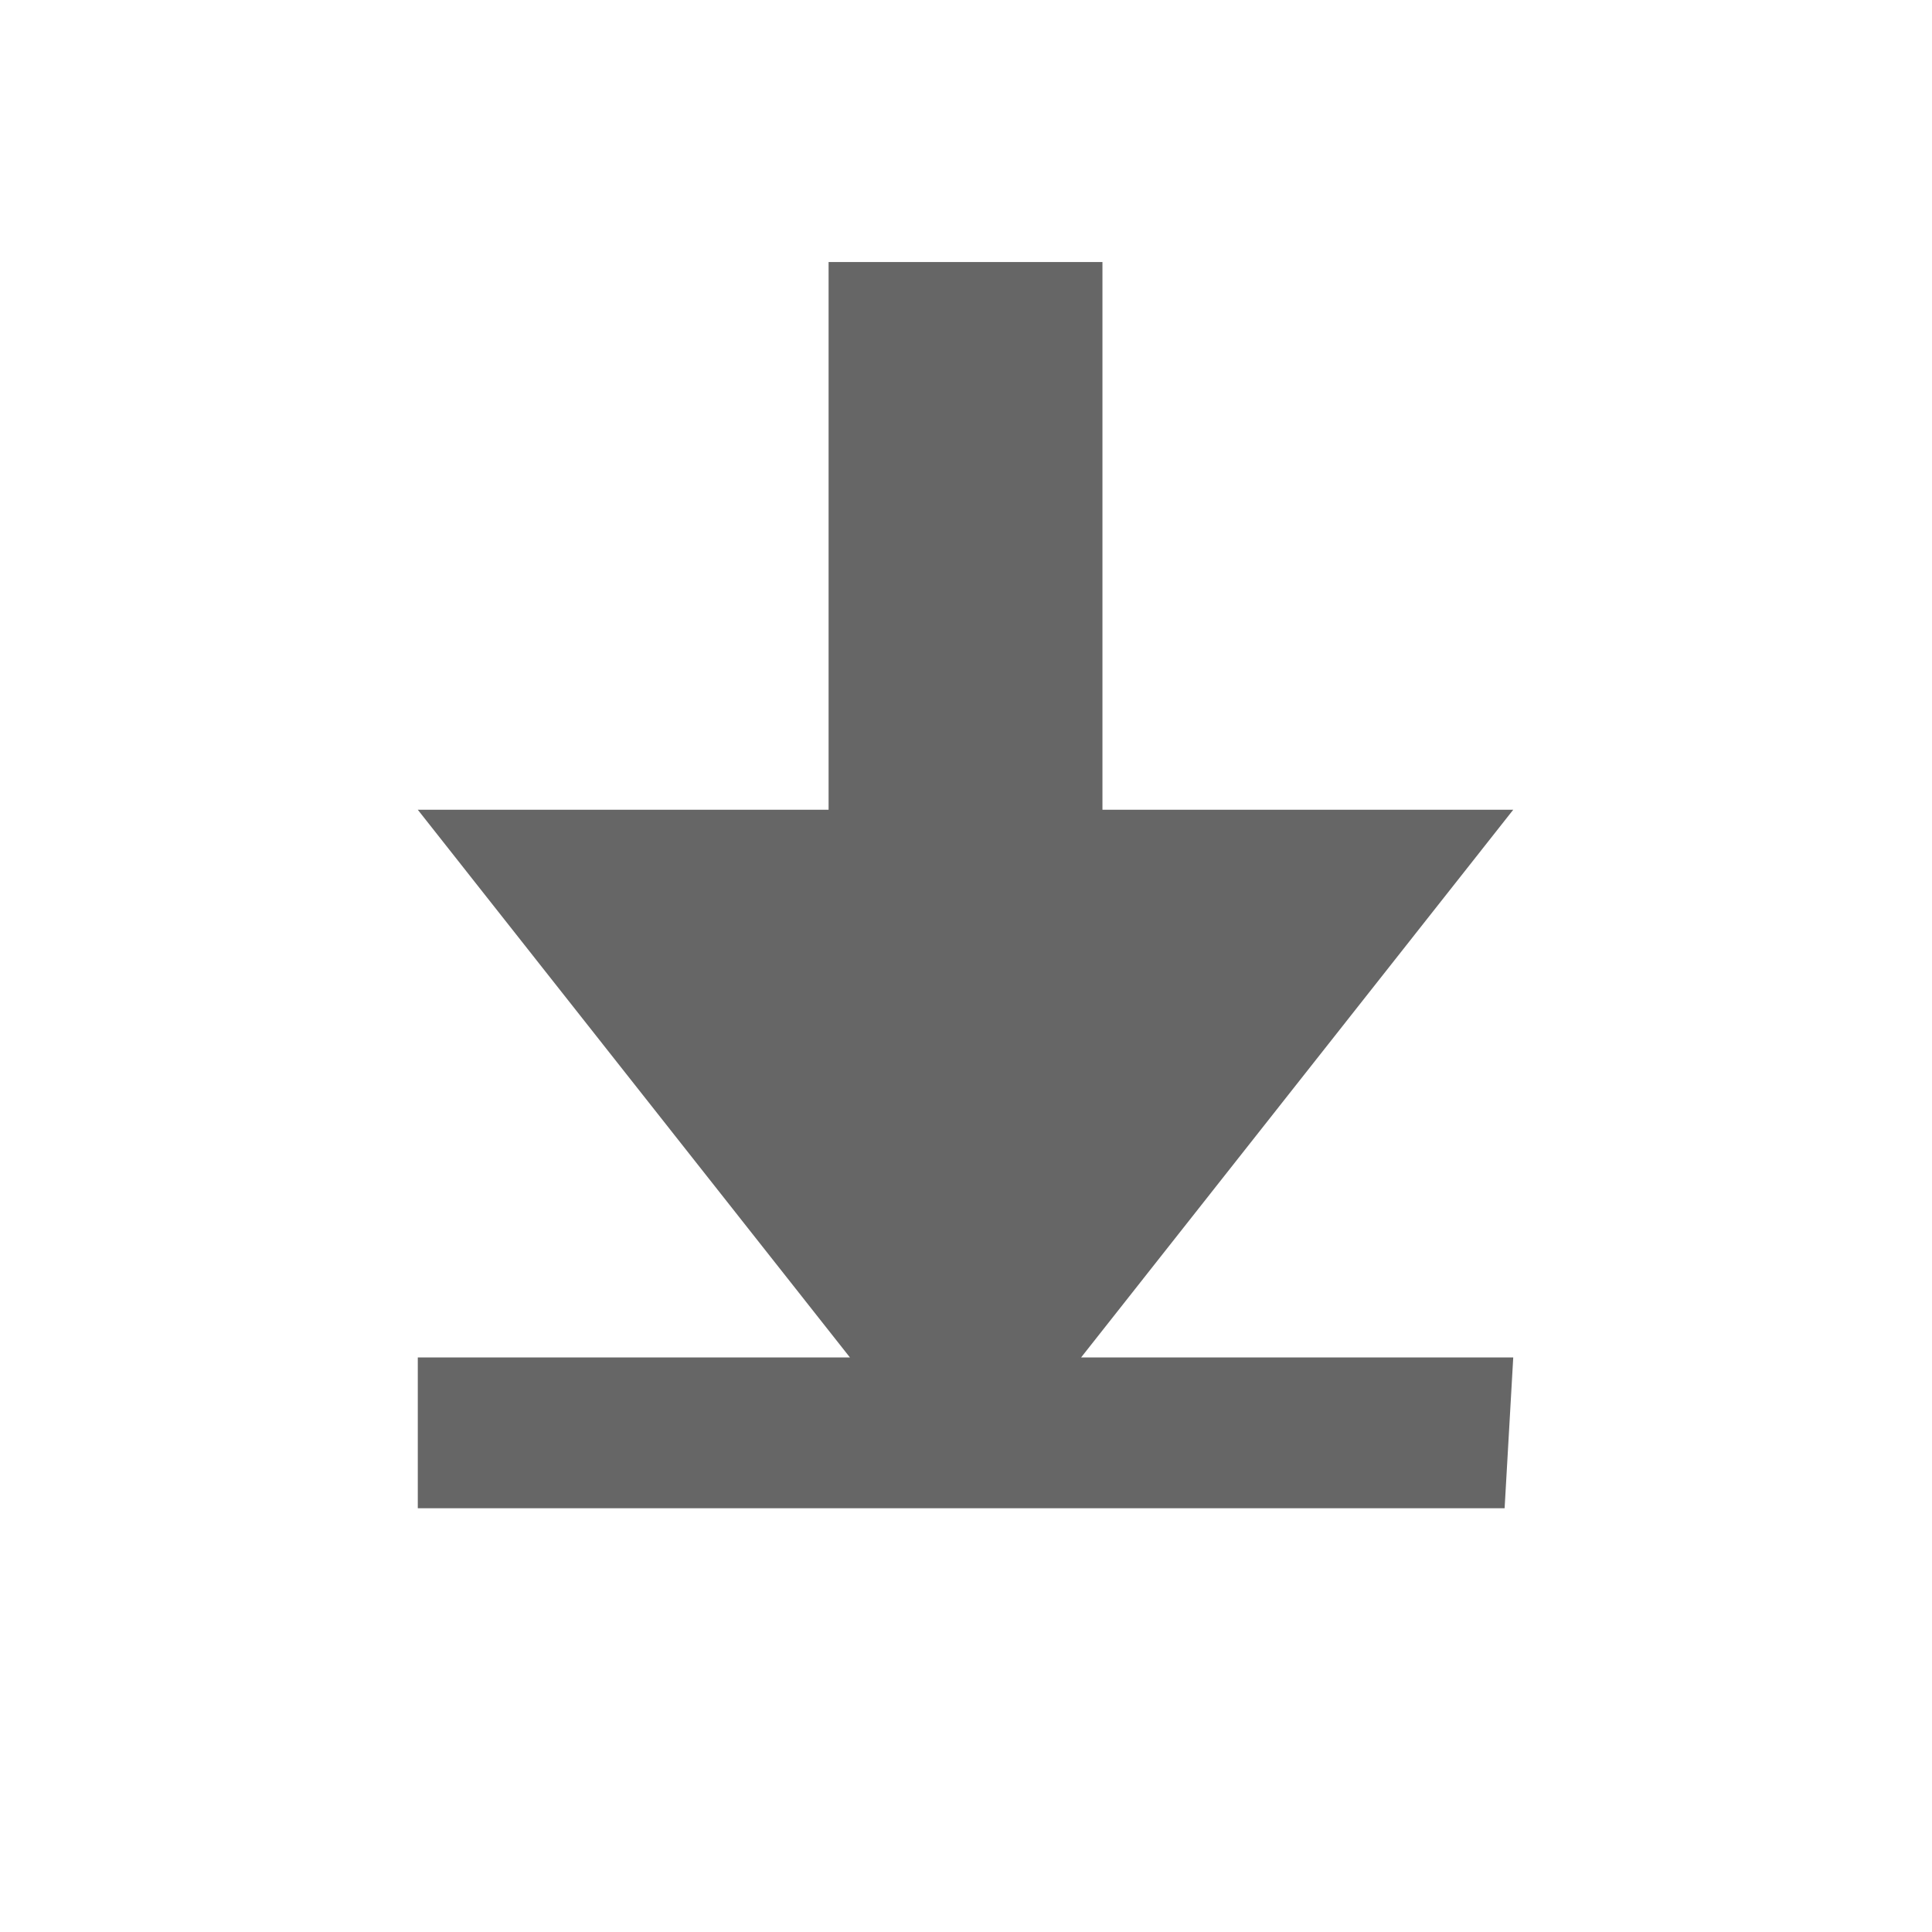 <?xml version="1.0" encoding="UTF-8" standalone="no"?>
<svg
   xmlns:dc="http://purl.org/dc/elements/1.1/"
   xmlns:cc="http://creativecommons.org/ns#"
   xmlns:rdf="http://www.w3.org/1999/02/22-rdf-syntax-ns#"
   xmlns:svg="http://www.w3.org/2000/svg"
   xmlns="http://www.w3.org/2000/svg"
   xmlns:sodipodi="http://sodipodi.sourceforge.net/DTD/sodipodi-0.dtd"
   xmlns:inkscape="http://www.inkscape.org/namespaces/inkscape"
   width="16"
   version="1.1"
   id="svg7384"
   height="16"
   sodipodi:docname="com.github.torikulhabib.niki.insert-after-symbolic.svg"
   inkscape:version="0.92.4 (0.92.4+202003022015+8da6682)">
  <sodipodi:namedview
     pagecolor="#ffffff"
     bordercolor="#666666"
     borderopacity="1"
     objecttolerance="10"
     gridtolerance="10"
     guidetolerance="10"
     inkscape:pageopacity="0"
     inkscape:pageshadow="2"
     inkscape:window-width="1366"
     inkscape:window-height="705"
     id="namedview14"
     showgrid="false"
     inkscape:zoom="20.85965"
     inkscape:cx="-1.2220339"
     inkscape:cy="7.3231614"
     inkscape:window-x="0"
     inkscape:window-y="30"
     inkscape:window-maximized="1"
     inkscape:current-layer="svg7384"
     showguides="true"
     inkscape:guide-bbox="true" />
  <title
     id="title9167">elementary Symbolic Icon Theme</title>
  <defs
     id="defs7386" />
  <path
     id="path37"
     d="M 8.297,0.13 Z"
     style="color:#000000;clip-rule:nonzero;display:inline;overflow:visible;visibility:visible;opacity:1;isolation:auto;mix-blend-mode:normal;color-interpolation:sRGB;color-interpolation-filters:linearRGB;solid-color:#000000;solid-opacity:1;fill:#333333;fill-opacity:1;fill-rule:nonzero;stroke:none;stroke-width:1.238;stroke-linecap:butt;stroke-linejoin:miter;stroke-miterlimit:4;stroke-dasharray:none;stroke-dashoffset:0;stroke-opacity:1;marker:none;color-rendering:auto;image-rendering:auto;shape-rendering:auto;text-rendering:auto;enable-background:accumulate"
     inkscape:connector-curvature="0" />
  <g
     transform="translate(-856.487,-207.487)"
     style="display:inline"
     label="status"
     id="layer9" />
  <g
     transform="translate(-856.487,-207.487)"
     style="display:inline"
     id="layer10" />
  <g
     transform="translate(-856.487,-207.487)"
     style="display:inline"
     id="layer13" />
  <g
     transform="translate(-856.487,-207.487)"
     id="layer14" />
  <g
     transform="translate(-856.487,-207.487)"
     style="display:inline"
     id="layer15" />
  <g
     transform="translate(-856.487,-207.487)"
     style="display:inline"
     id="g71291" />
  <g
     style="color:#bebebe"
     transform="matrix(1.134,0,0,1.134,-832.298,-179.27)"
     id="g4">
    <path
       inkscape:connector-curvature="0"
       d="m 740,160 v 4 h -3 l 3.156,4 H 737 v 1.101 h 7.937 L 745,168 h -3.156 L 745,164 h -3 v -4 z"
       overflow="visible"
       style="overflow:visible;fill:#666666;marker:none"
       id="path2"
       sodipodi:nodetypes="ccccccccccccc" />
  </g>
</svg>
